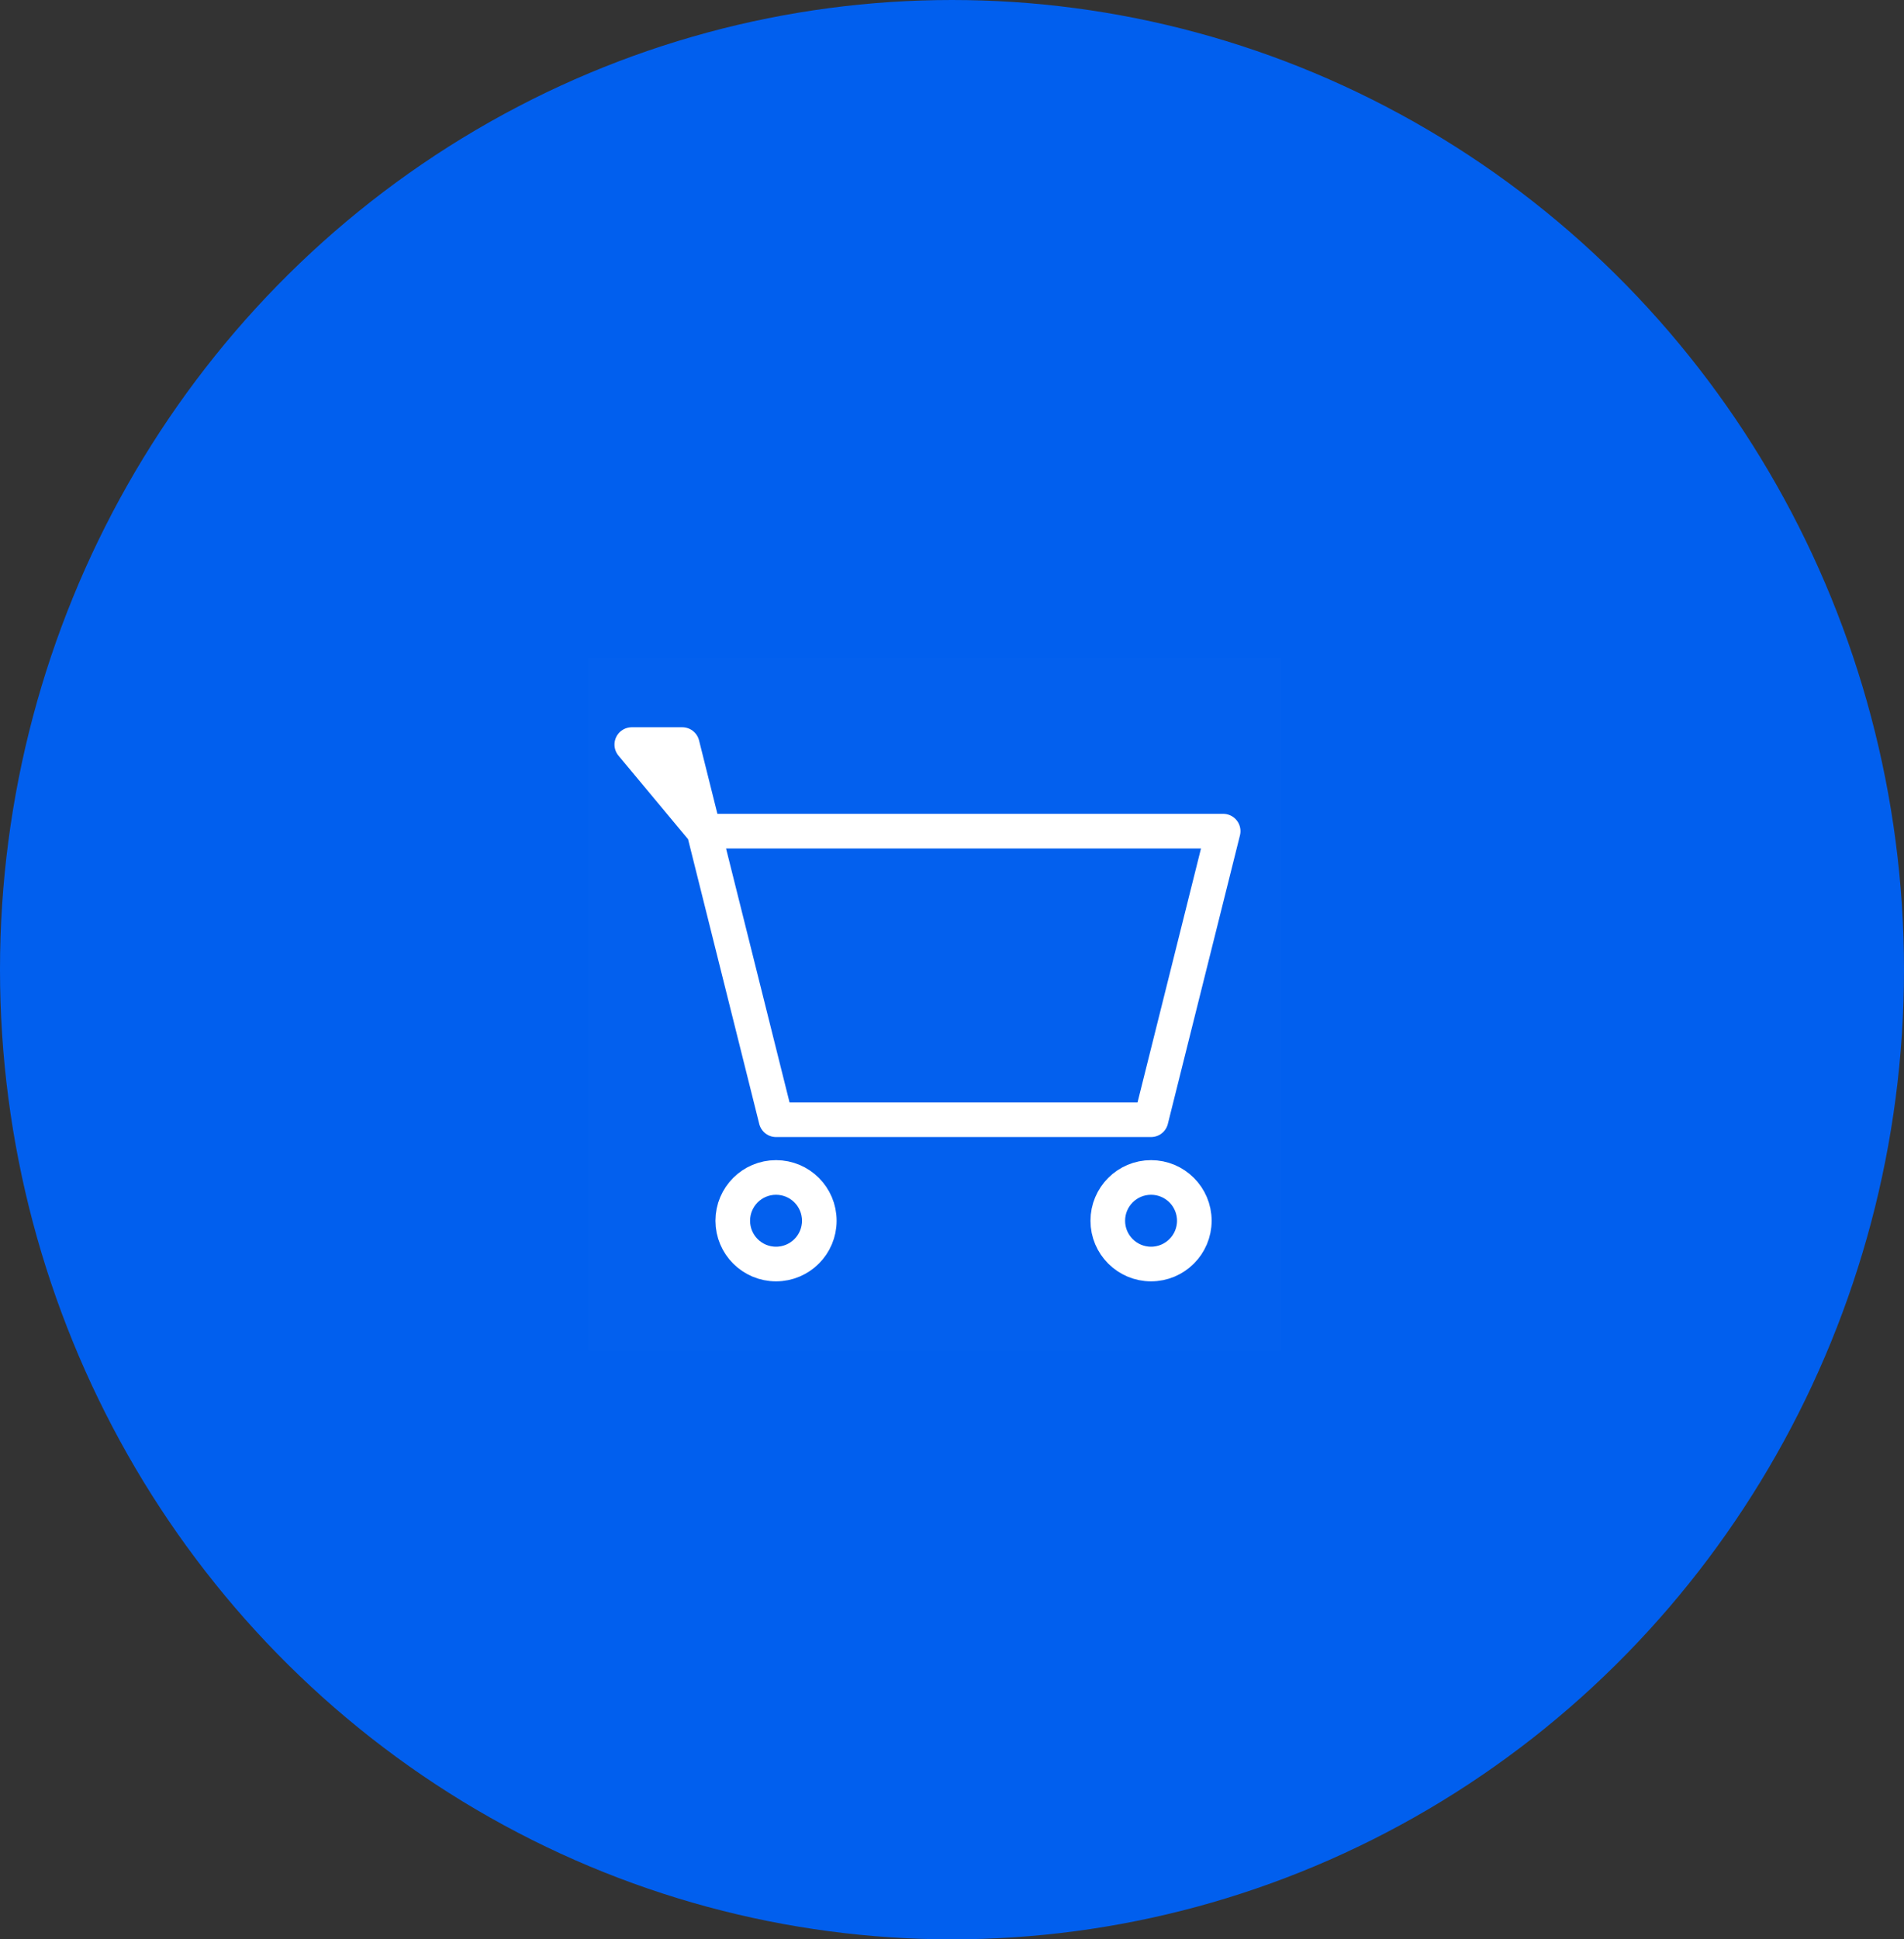<svg width="55" height="56" viewBox="0 0 55 56" fill="none" xmlns="http://www.w3.org/2000/svg">
<rect x="0" y="0" width="55" height="56" fill="#333333" stroke="none"/>
<ellipse cx="27.5" cy="28" rx="27.5" ry="28" fill="#015FEE"/>
<path d="M37 19H17V39H37V19Z" fill="white" fill-opacity="0.01"/>
<path d="M18.25 21.5H19.708L20.333 24L18.25 21.5ZM20.333 24L22.417 32.333H33.25L35.333 24H20.333Z" stroke="white" stroke-linecap="round" stroke-linejoin="round"/>
<path d="M22.417 36.5C23.107 36.5 23.667 35.94 23.667 35.25C23.667 34.56 23.107 34 22.417 34C21.726 34 21.167 34.56 21.167 35.25C21.167 35.94 21.726 36.5 22.417 36.5Z" stroke="white" stroke-linecap="round" stroke-linejoin="round"/>
<path d="M33.25 36.5C33.94 36.5 34.5 35.94 34.5 35.25C34.5 34.56 33.94 34 33.25 34C32.56 34 32 34.56 32 35.25C32 35.94 32.56 36.5 33.25 36.5Z" stroke="white" stroke-linecap="round" stroke-linejoin="round"/>
</svg>
